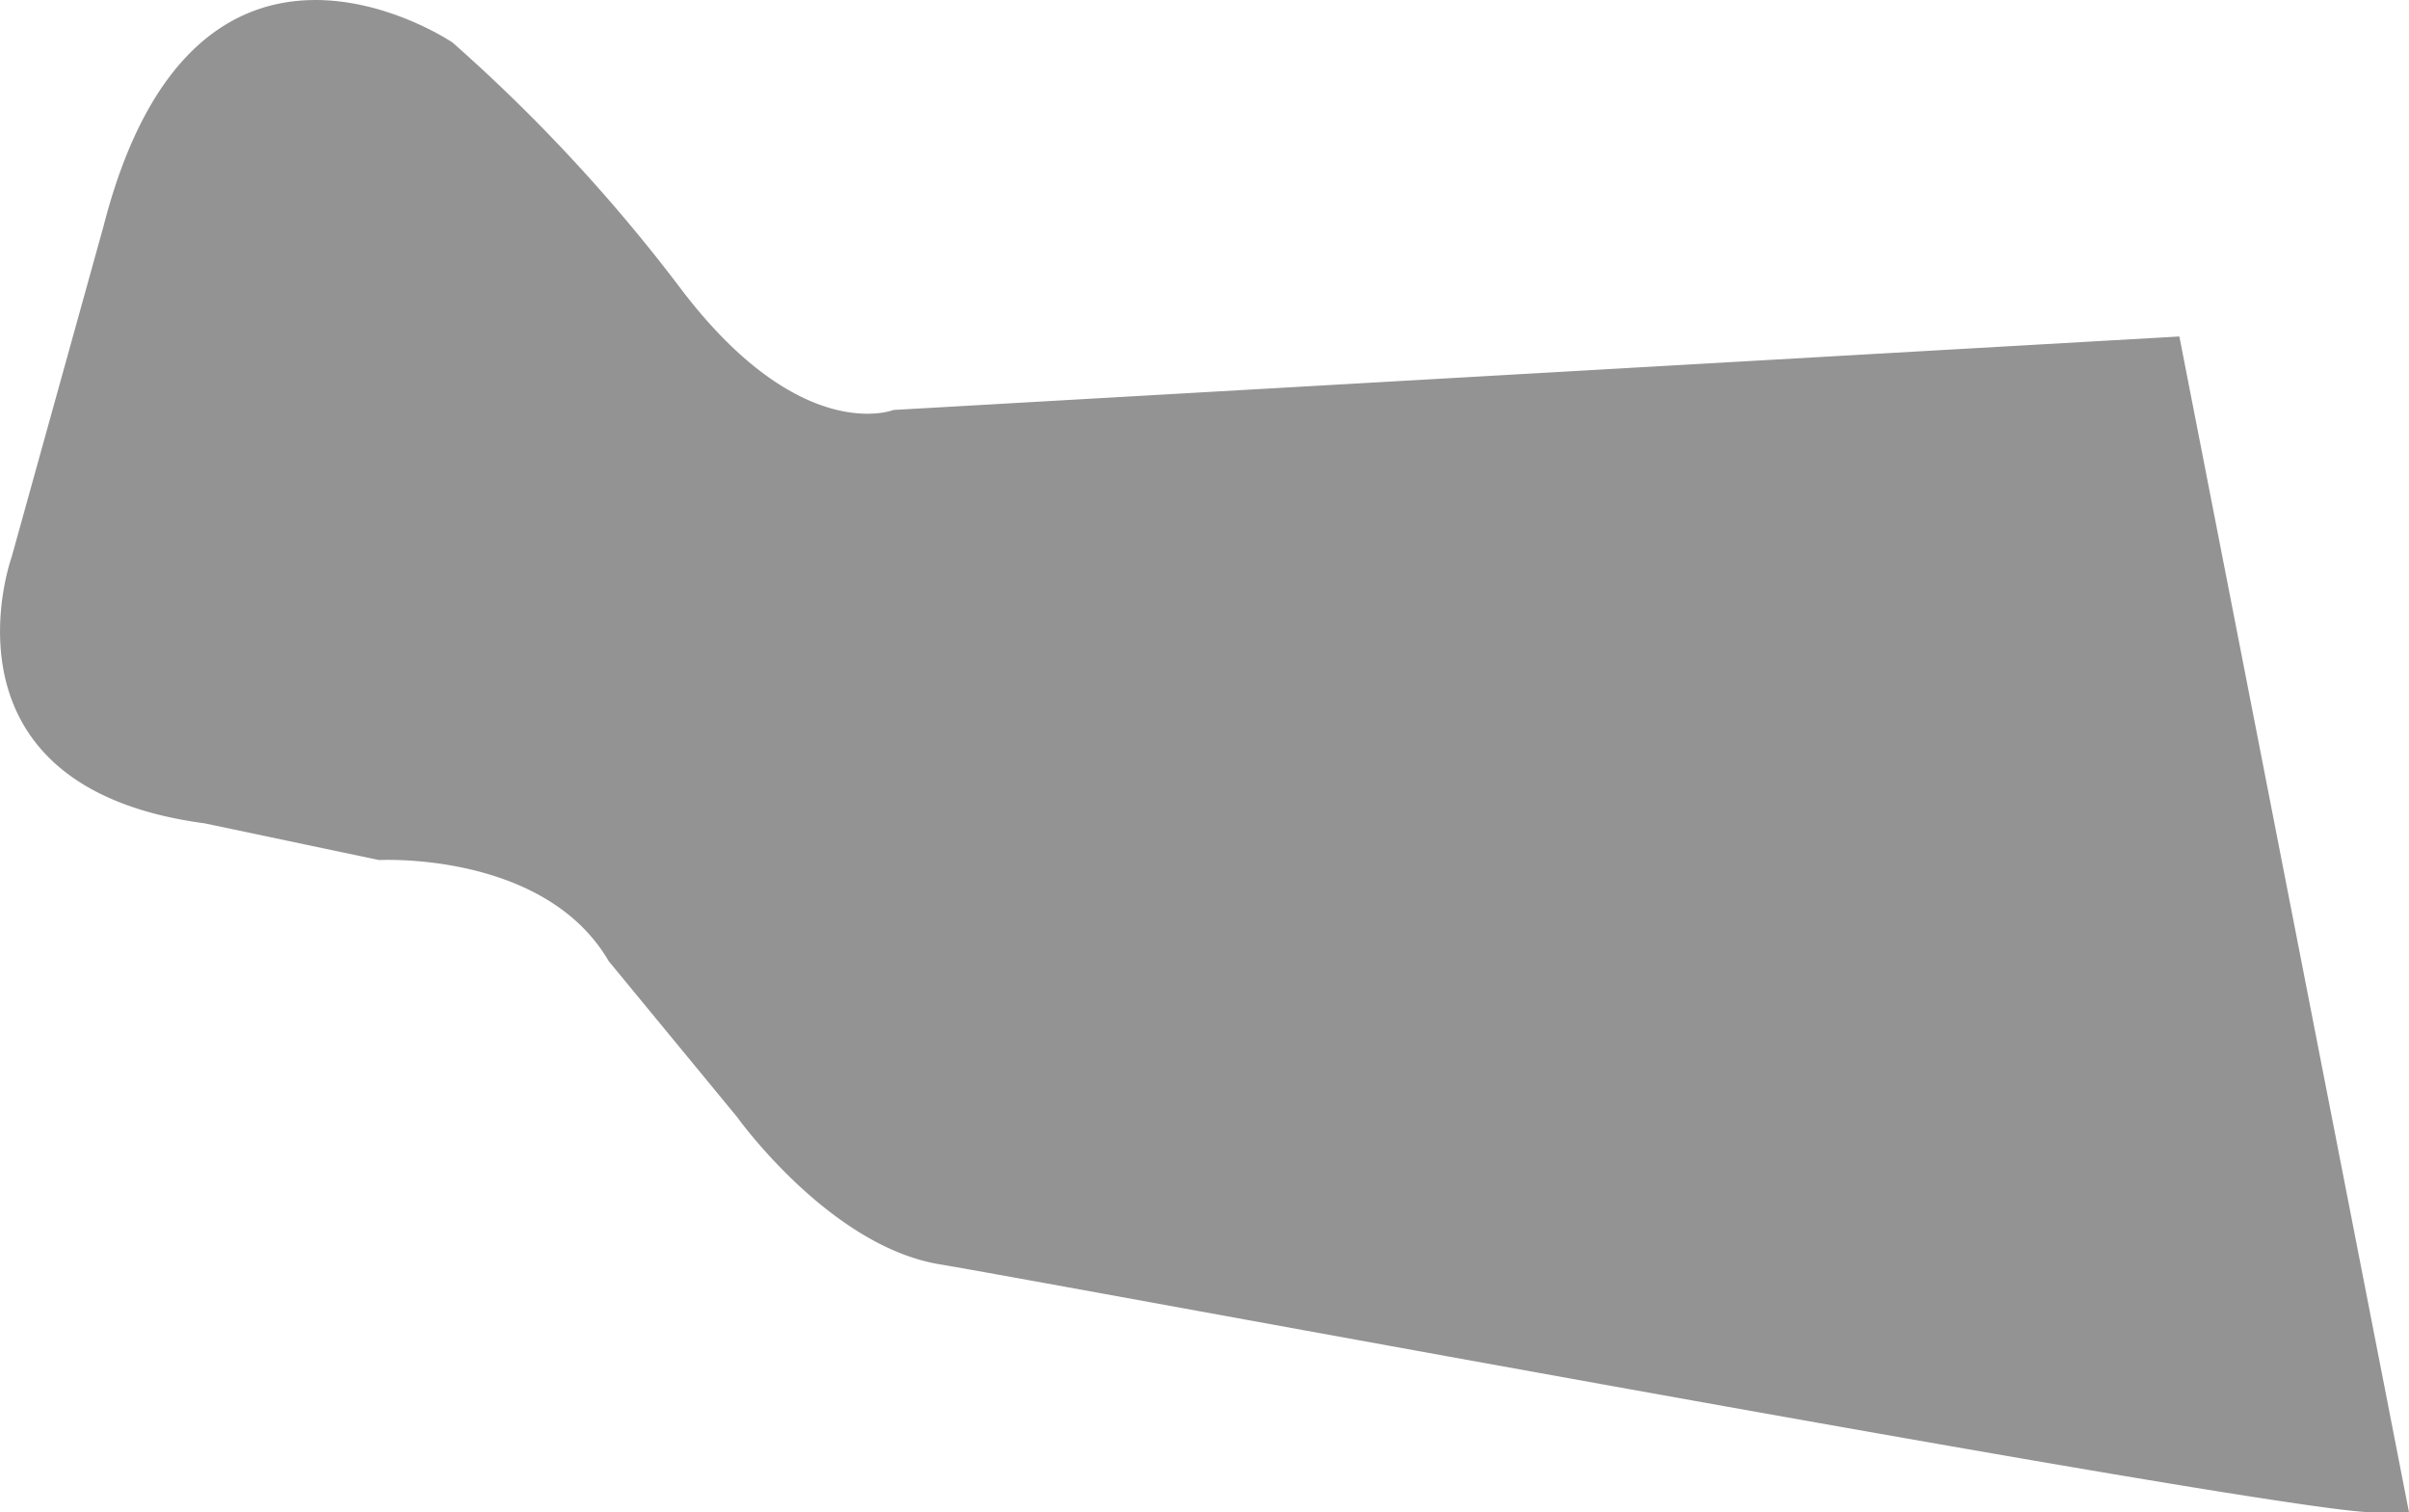 <svg id="visière" xmlns="http://www.w3.org/2000/svg" viewBox="0 0 262.27 164.63"><defs><style>.cls-1{fill:#939393;}</style></defs><title>visiere</title><path class="cls-1" d="M746.5,452.5l-140,8s-10,4-23-13a182.65,182.65,0,0,0-25-27s-28-19-38,20l-10,36s-9,25,21,29l19,4s18-1,25,11l14,17s10,14,22,16,146,27,156,27h4Z" transform="translate(-509.23 -415.87)"/></svg>